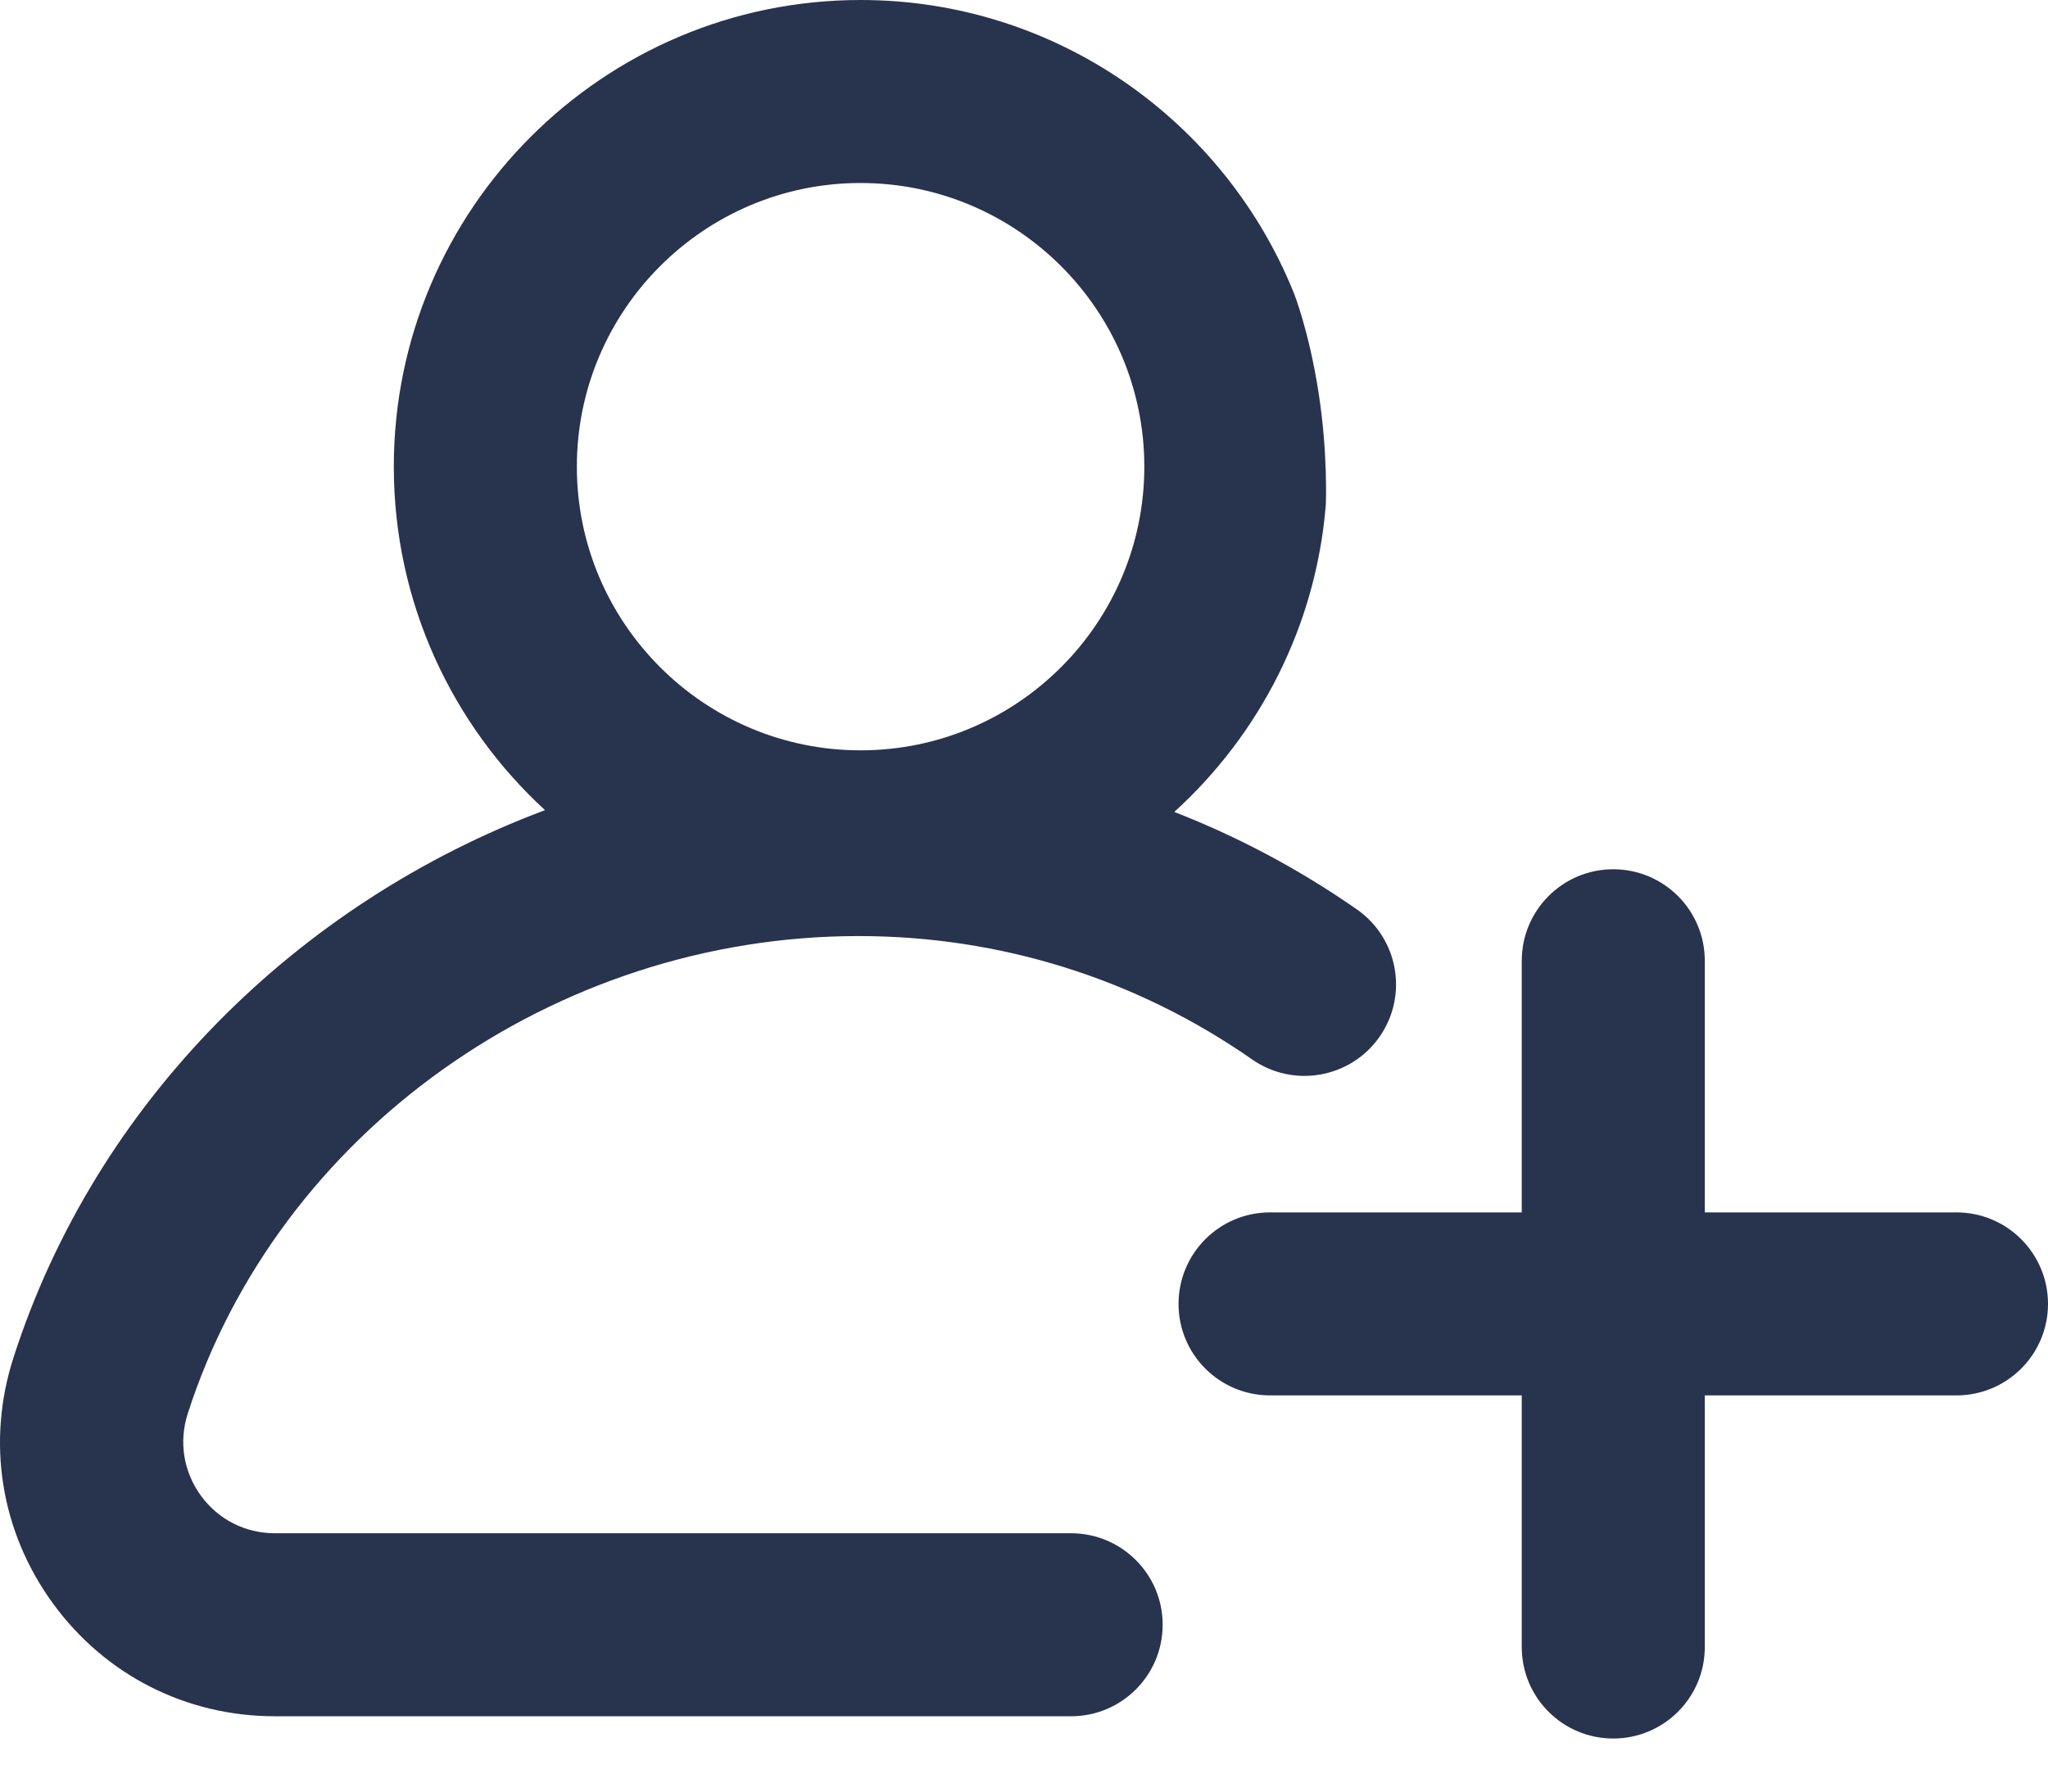 <svg width="24" height="21" viewBox="0 0 24 21" fill="none" xmlns="http://www.w3.org/2000/svg">
    <path fill-rule="evenodd" clip-rule="evenodd" d="M15.9 10.659C15.229 10.191 14.511 9.809 13.761 9.517C14.759 8.61 15.422 7.339 15.537 5.916C15.537 5.916 15.564 5.315 15.45 4.59C15.336 3.864 15.162 3.434 15.162 3.434C14.352 1.423 12.382 0 10.085 0C7.069 0 4.615 2.454 4.615 5.47C4.615 7.061 5.298 8.496 6.387 9.496C3.477 10.586 1.118 12.928 0.158 15.913C-0.161 16.904 0.008 17.953 0.62 18.794C1.233 19.635 2.181 20.117 3.221 20.117H12.552C13.144 20.117 13.625 19.637 13.625 19.044C13.625 18.452 13.144 17.972 12.552 17.972H3.221C2.874 17.972 2.558 17.811 2.354 17.531C2.15 17.25 2.094 16.9 2.2 16.57C3.26 13.274 6.493 10.972 10.062 10.972C11.722 10.972 13.317 11.472 14.673 12.418C15.159 12.757 15.828 12.638 16.167 12.152C16.506 11.666 16.387 10.998 15.9 10.659ZM13.41 5.47C13.41 3.637 11.919 2.145 10.085 2.145C8.252 2.145 6.76 3.637 6.76 5.47C6.76 7.303 8.252 8.795 10.085 8.795C11.919 8.795 13.41 7.303 13.41 5.47Z" fill="#28334E"/>
    <path fill-rule="evenodd" clip-rule="evenodd" d="M22.927 16.356C23.52 16.356 24 15.876 24 15.284C24 14.691 23.52 14.211 22.927 14.211H19.978V11.262C19.978 10.669 19.498 10.189 18.905 10.189C18.313 10.189 17.833 10.669 17.833 11.262V14.211H14.883C14.291 14.211 13.811 14.691 13.811 15.284C13.811 15.876 14.291 16.356 14.883 16.356H17.833V19.306C17.833 19.898 18.313 20.378 18.905 20.378C19.498 20.378 19.978 19.898 19.978 19.306V16.356H22.927Z" fill="#28334E"/>
</svg>
